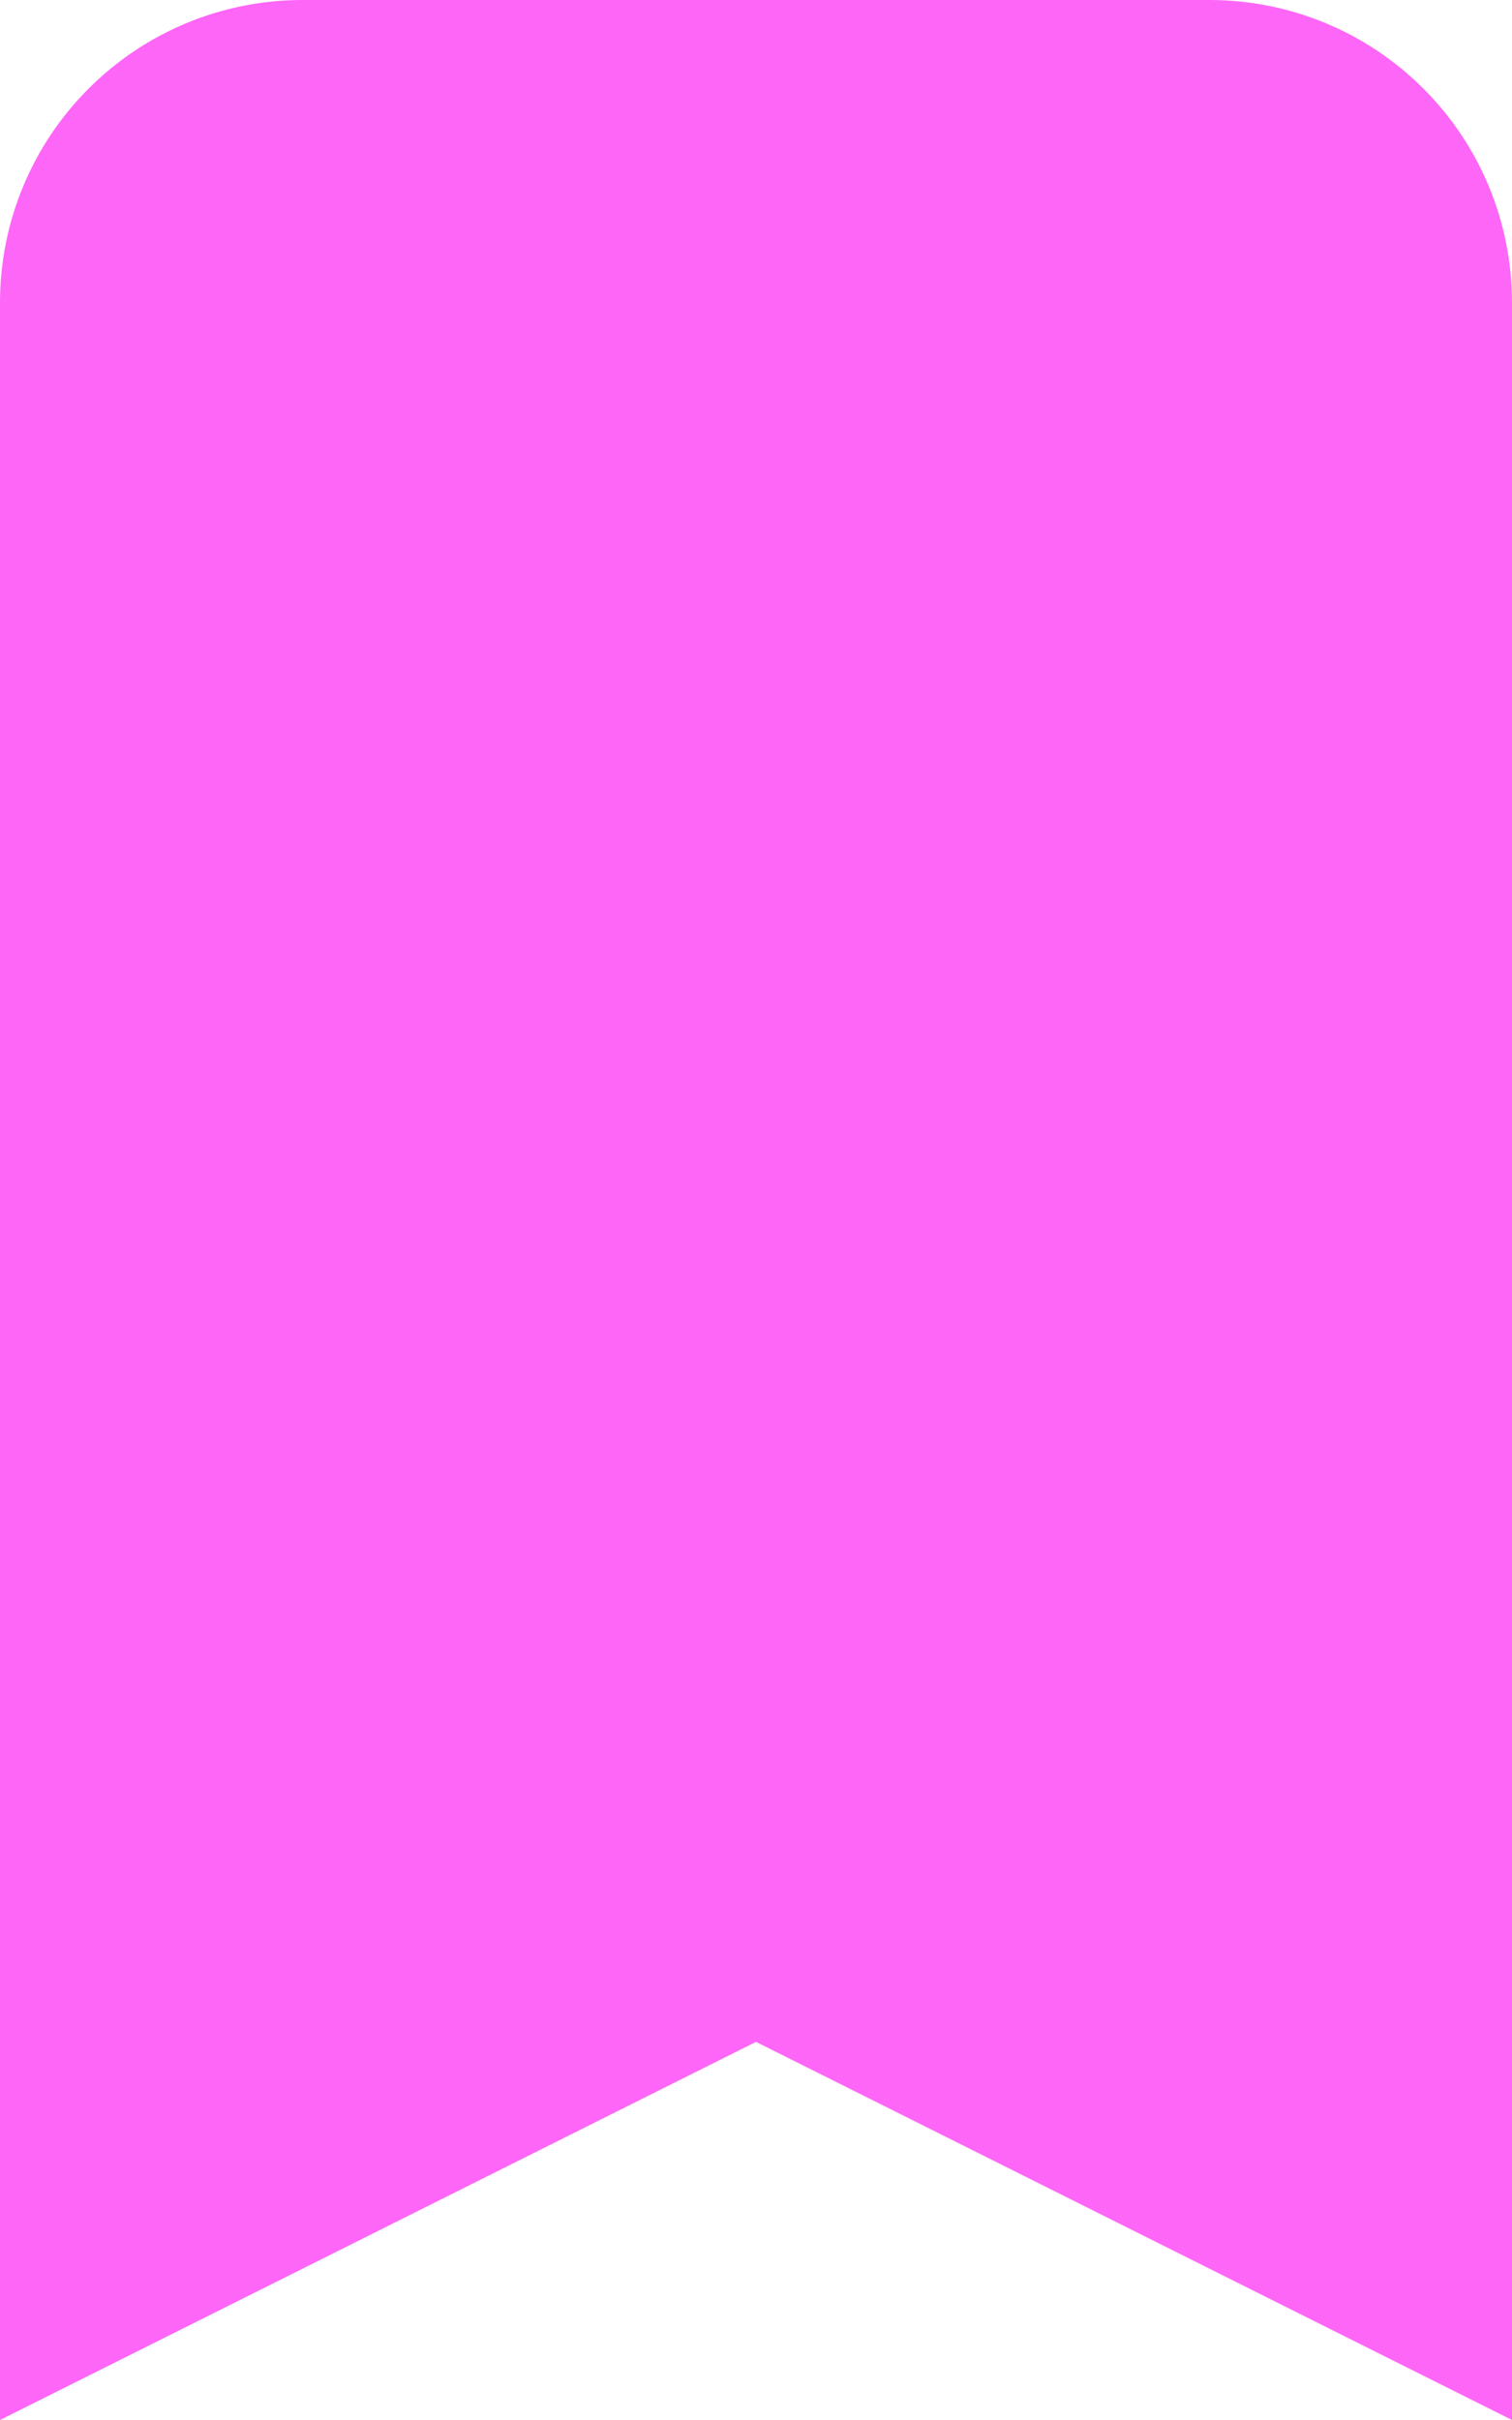 <svg width="15" height="24" viewBox="0 0 15 24" fill="none" xmlns="http://www.w3.org/2000/svg">
    <path
        d="M0 3C0 2.204 0.316 1.441 0.879 0.879C1.441 0.316 2.204 0 3 0H12C12.796 0 13.559 0.316 14.121 0.879C14.684 1.441 15 2.204 15 3V24L7.5 20.25L0 24V3Z"
        fill="#FE66F8" />
</svg>